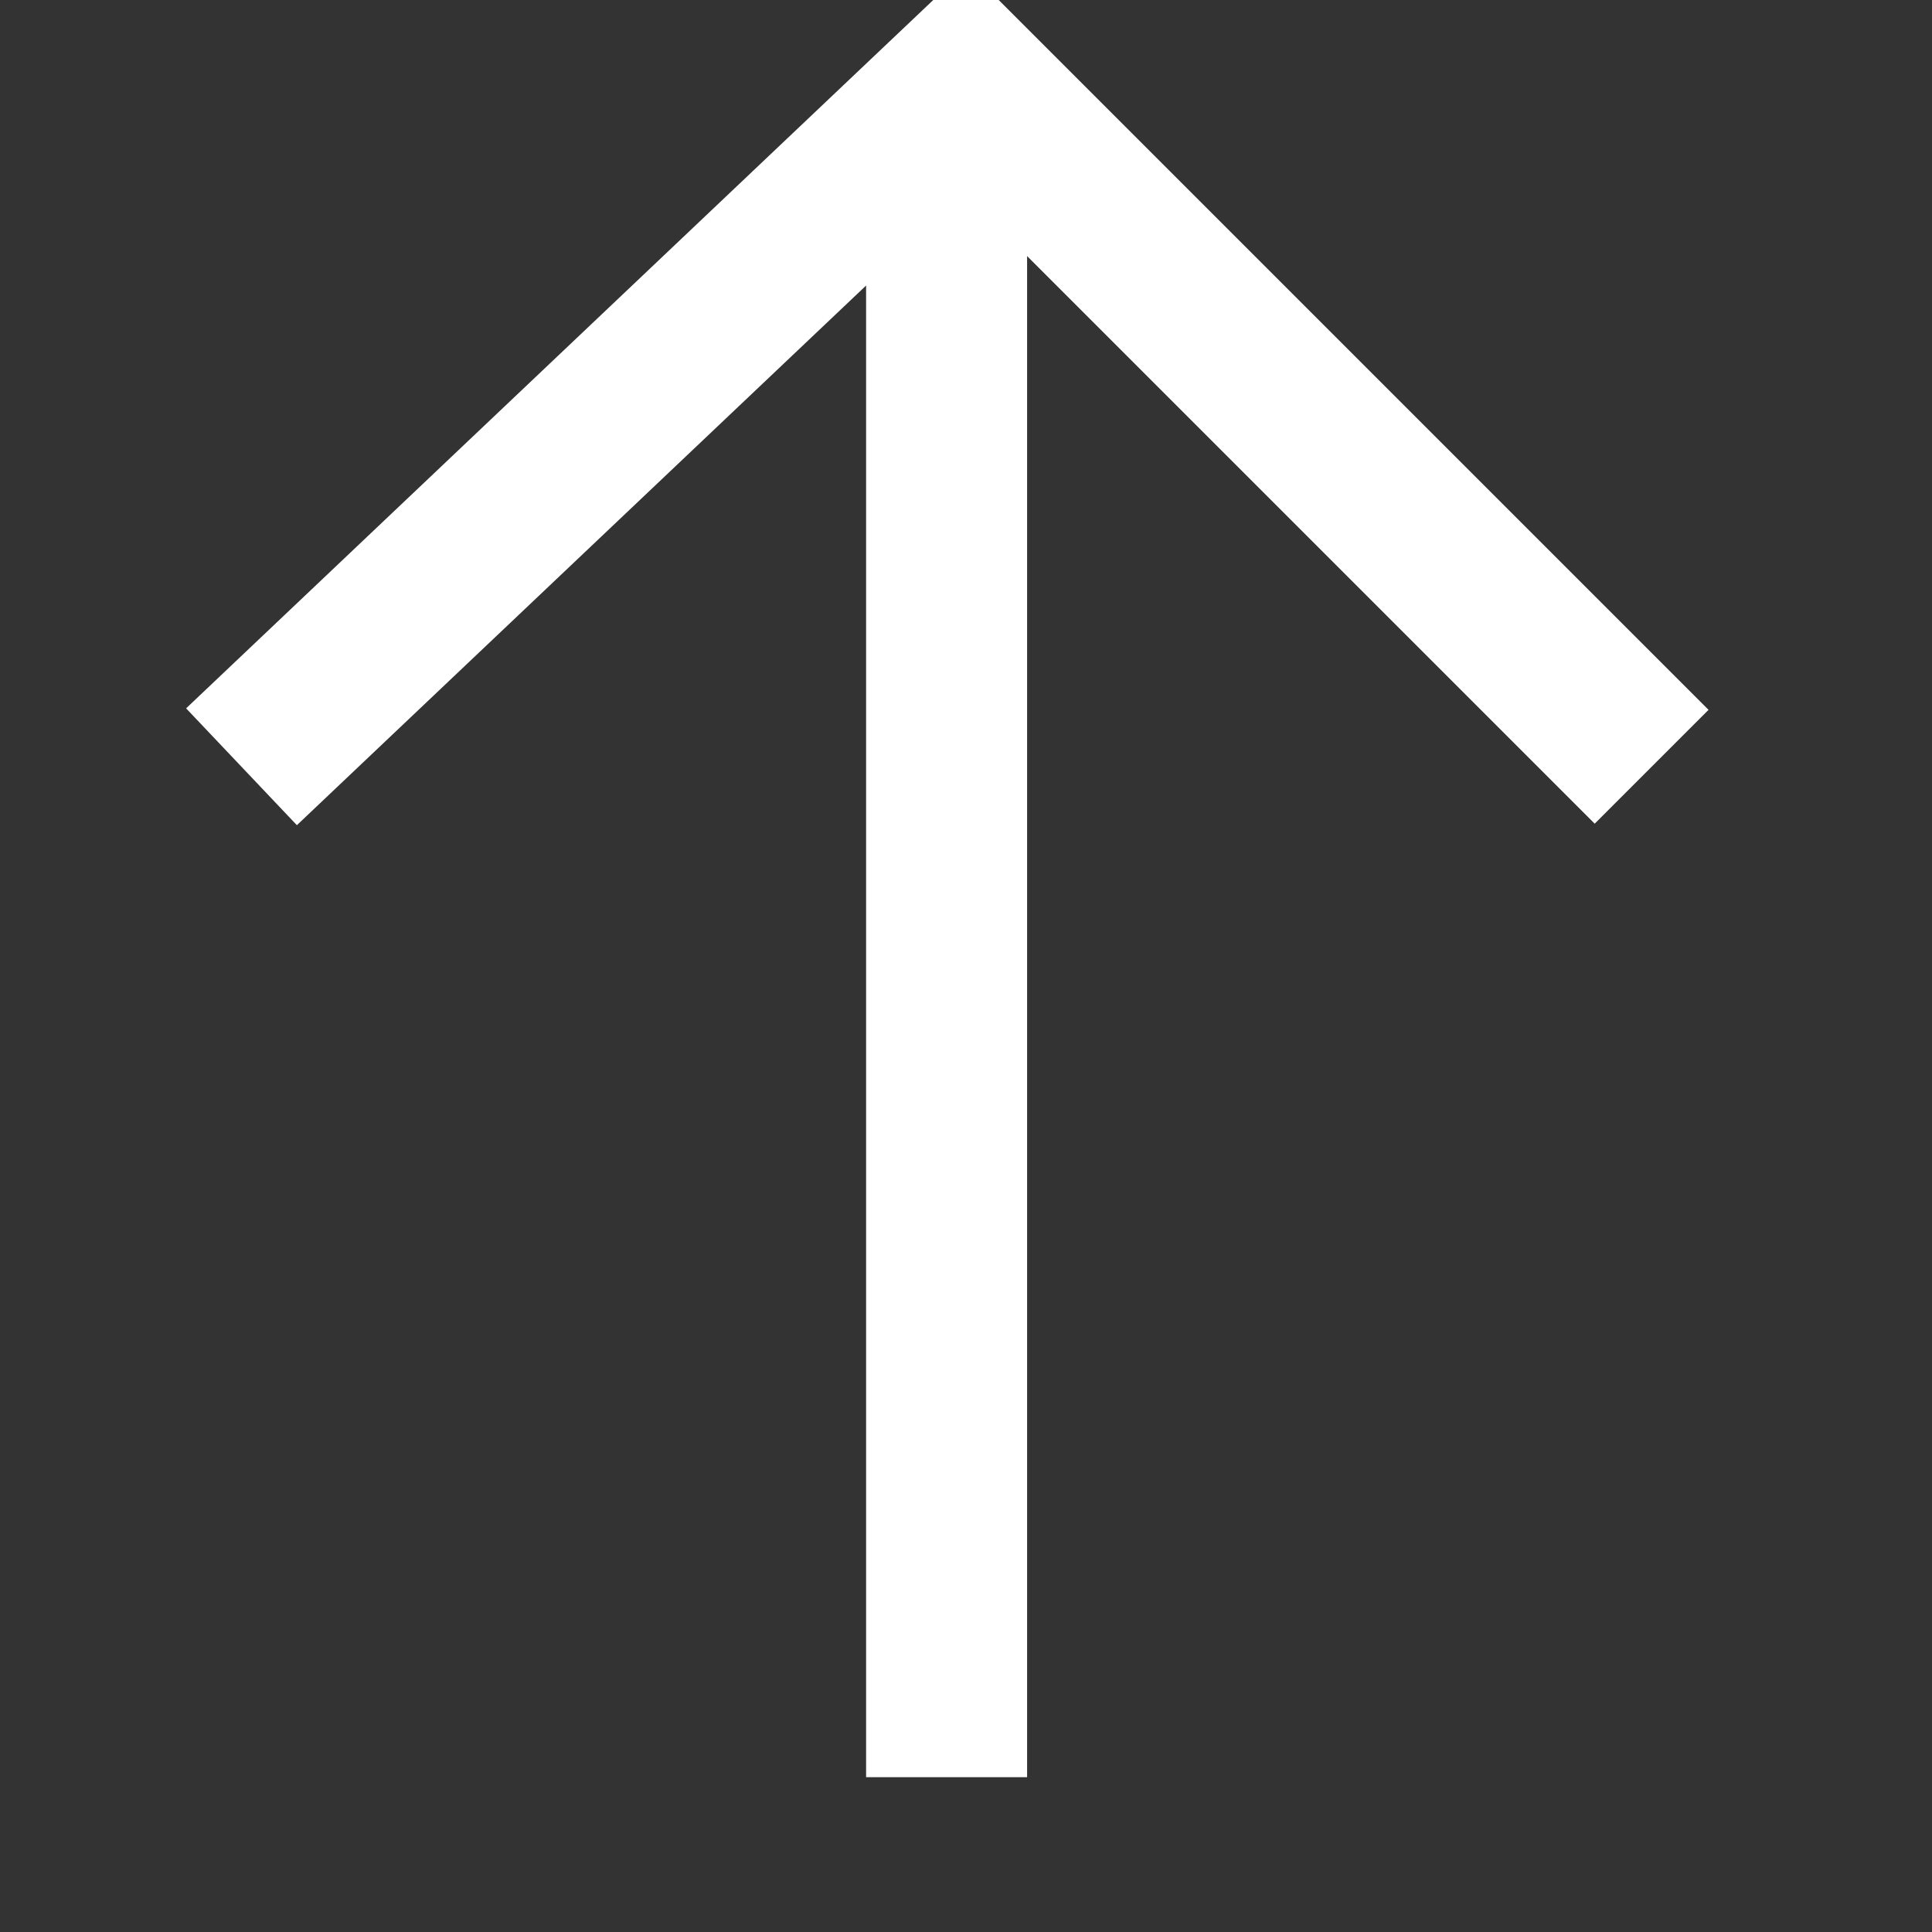 <svg width="24" height="24" viewBox="0 0 24 24" xmlns="http://www.w3.org/2000/svg">
    <rect x="0" y="0" width="24" height="24" fill="#333333" stroke="none"/>
    <g fill="none" fill-rule="evenodd">
        <path d="M0 0h24v24H0z"/>
        <g stroke="#FFF" stroke-width="2">
            <path d="M3 9.525 11.992 1l8.525 8.525M11.759 1v21.077"/>
        </g>
    </g>
</svg>
